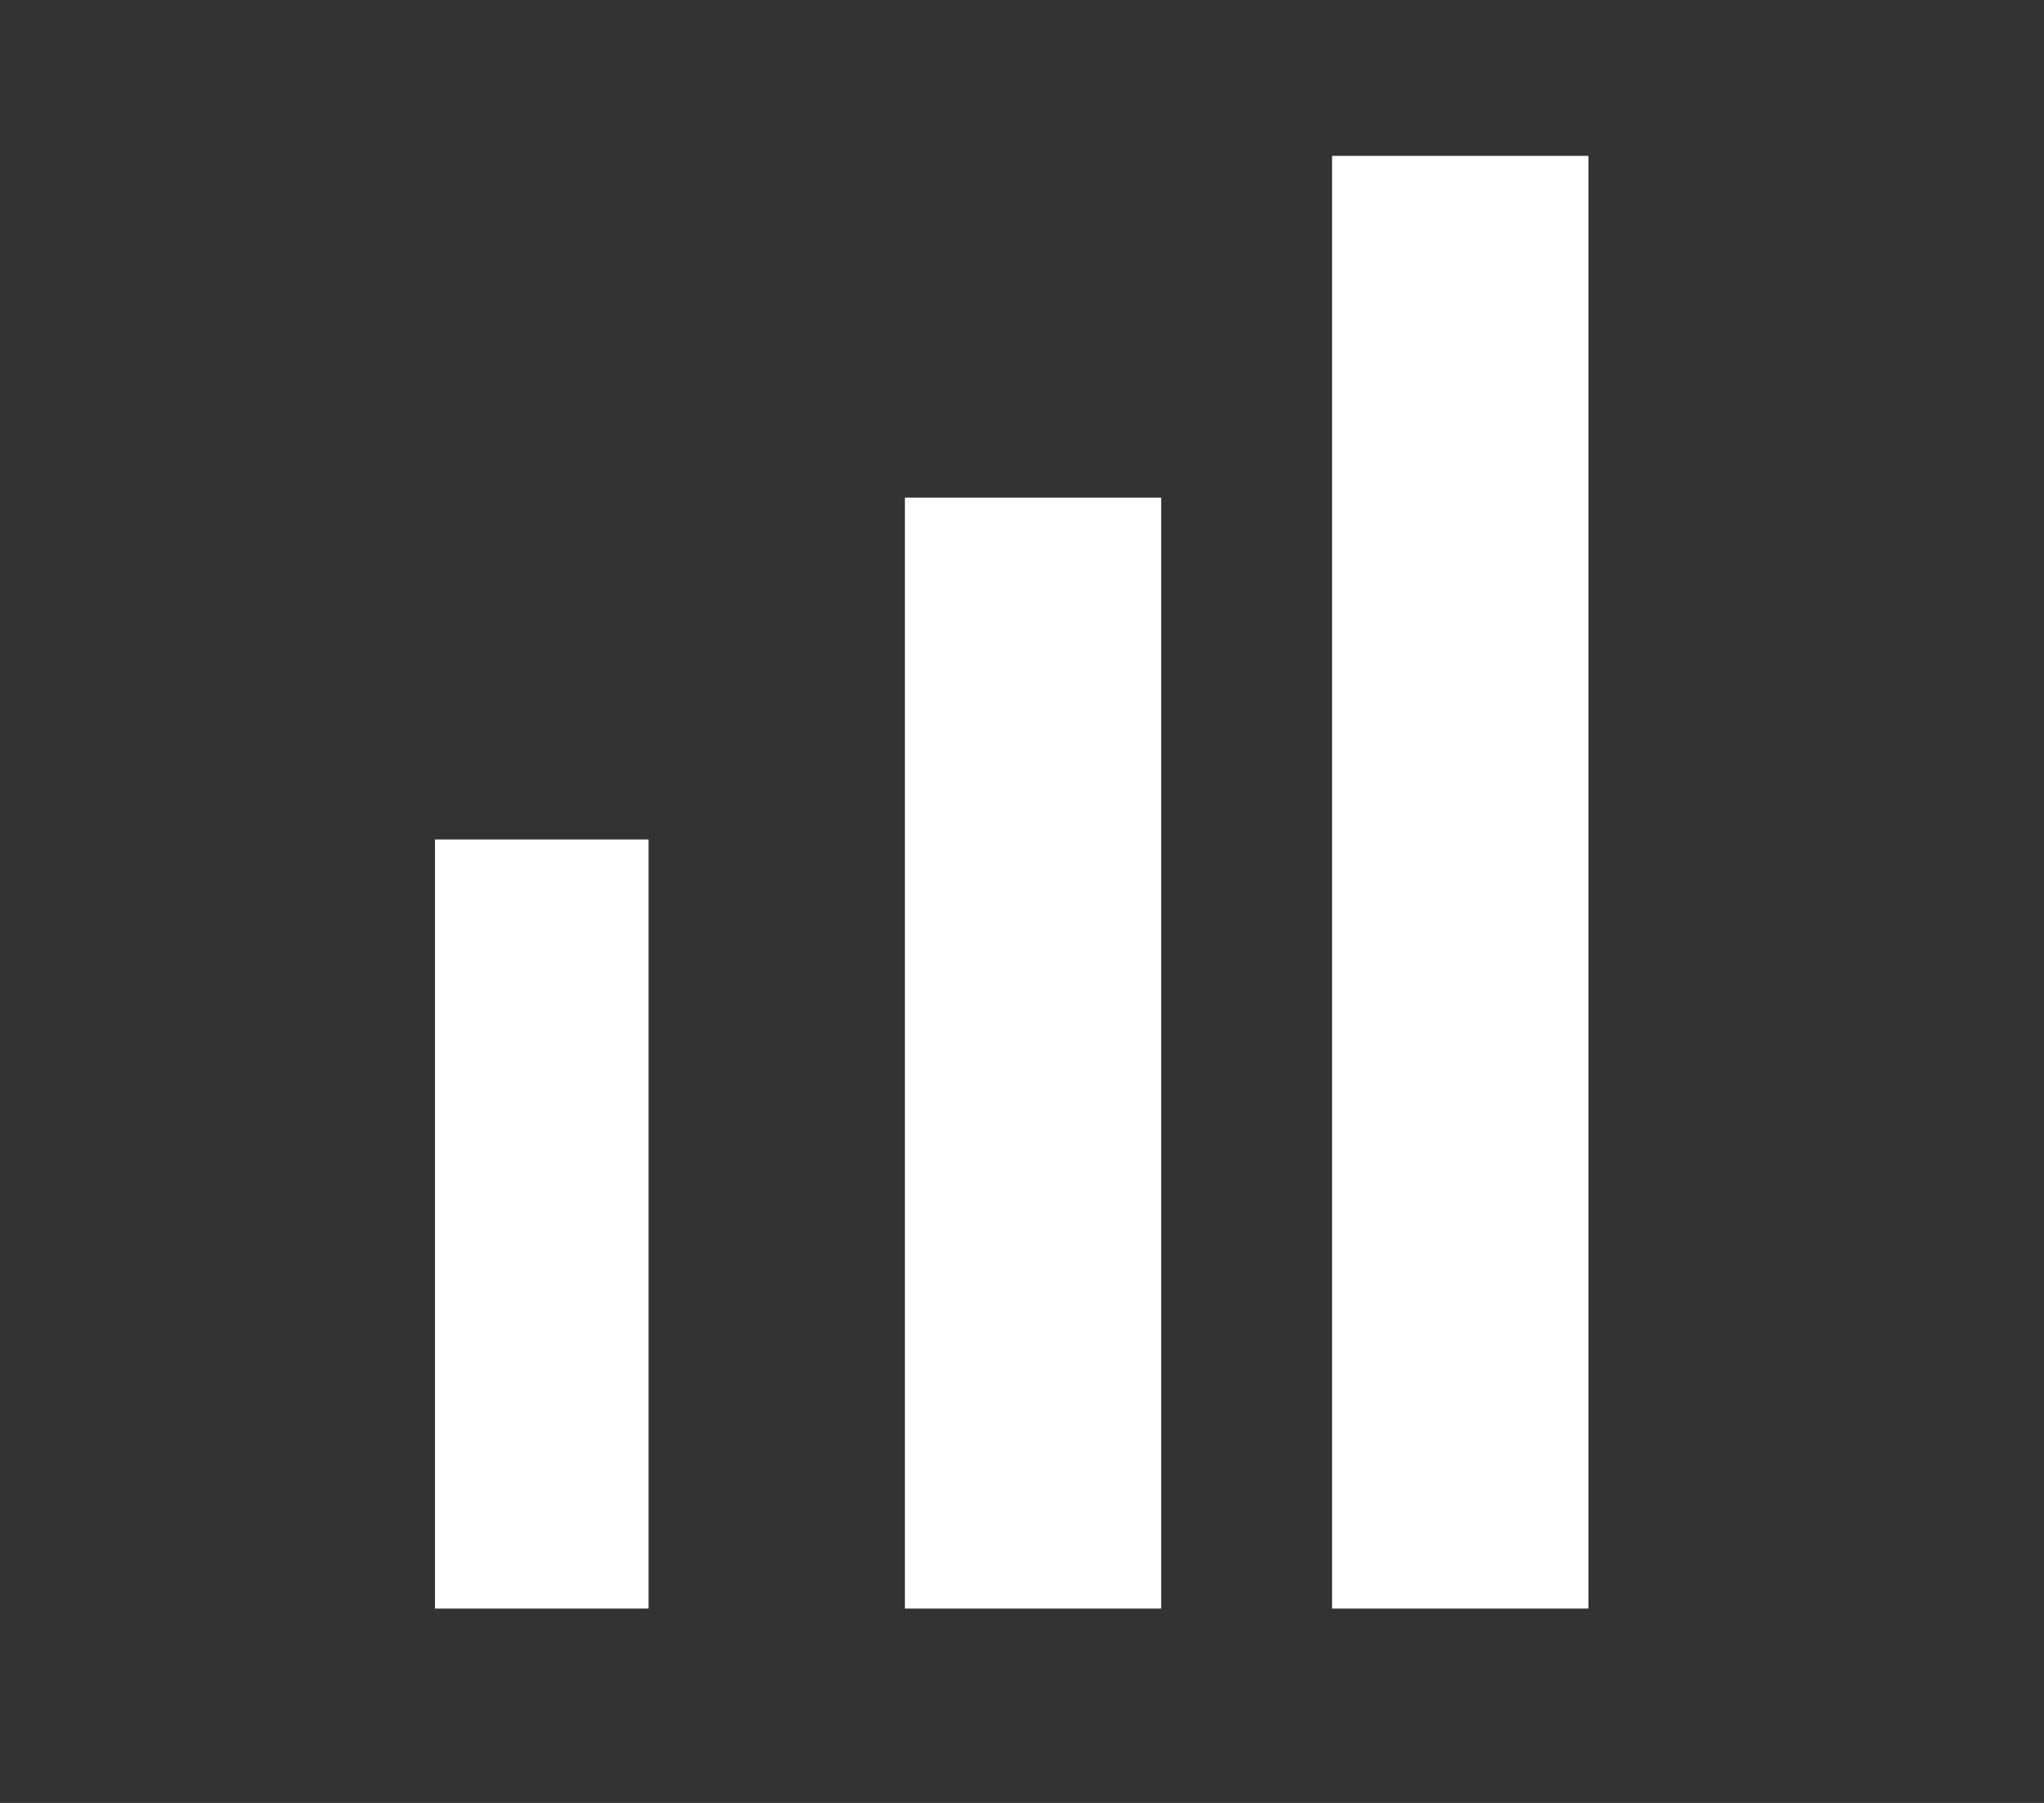 <?xml version="1.0" encoding="utf-8"?>
<!-- Generator: Adobe Illustrator 16.0.0, SVG Export Plug-In . SVG Version: 6.00 Build 0)  -->
<!DOCTYPE svg PUBLIC "-//W3C//DTD SVG 1.1//EN" "http://www.w3.org/Graphics/SVG/1.1/DTD/svg11.dtd">
<svg version="1.1" id="Layer_1" xmlns="http://www.w3.org/2000/svg" xmlns:xlink="http://www.w3.org/1999/xlink" x="0px" y="0px"
	 width="50.833px" height="44.833px" viewBox="170.754 157.63 50.833 44.833" enable-background="new 170.754 157.63 50.833 44.833"
	 xml:space="preserve">
<rect x="170.754" y="157.63" width="50.833" height="44.833" fill="#333333" stroke="none"/>
<rect x="203.882" y="161.506" fill="#FFFFFF" width="6.375" height="36.124"/>
<rect x="193.258" y="170.005" fill="#FFFFFF" width="6.374" height="27.625"/>
<rect x="181.572" y="178.505" fill="#FFFFFF" width="5.312" height="19.125"/>
</svg>
